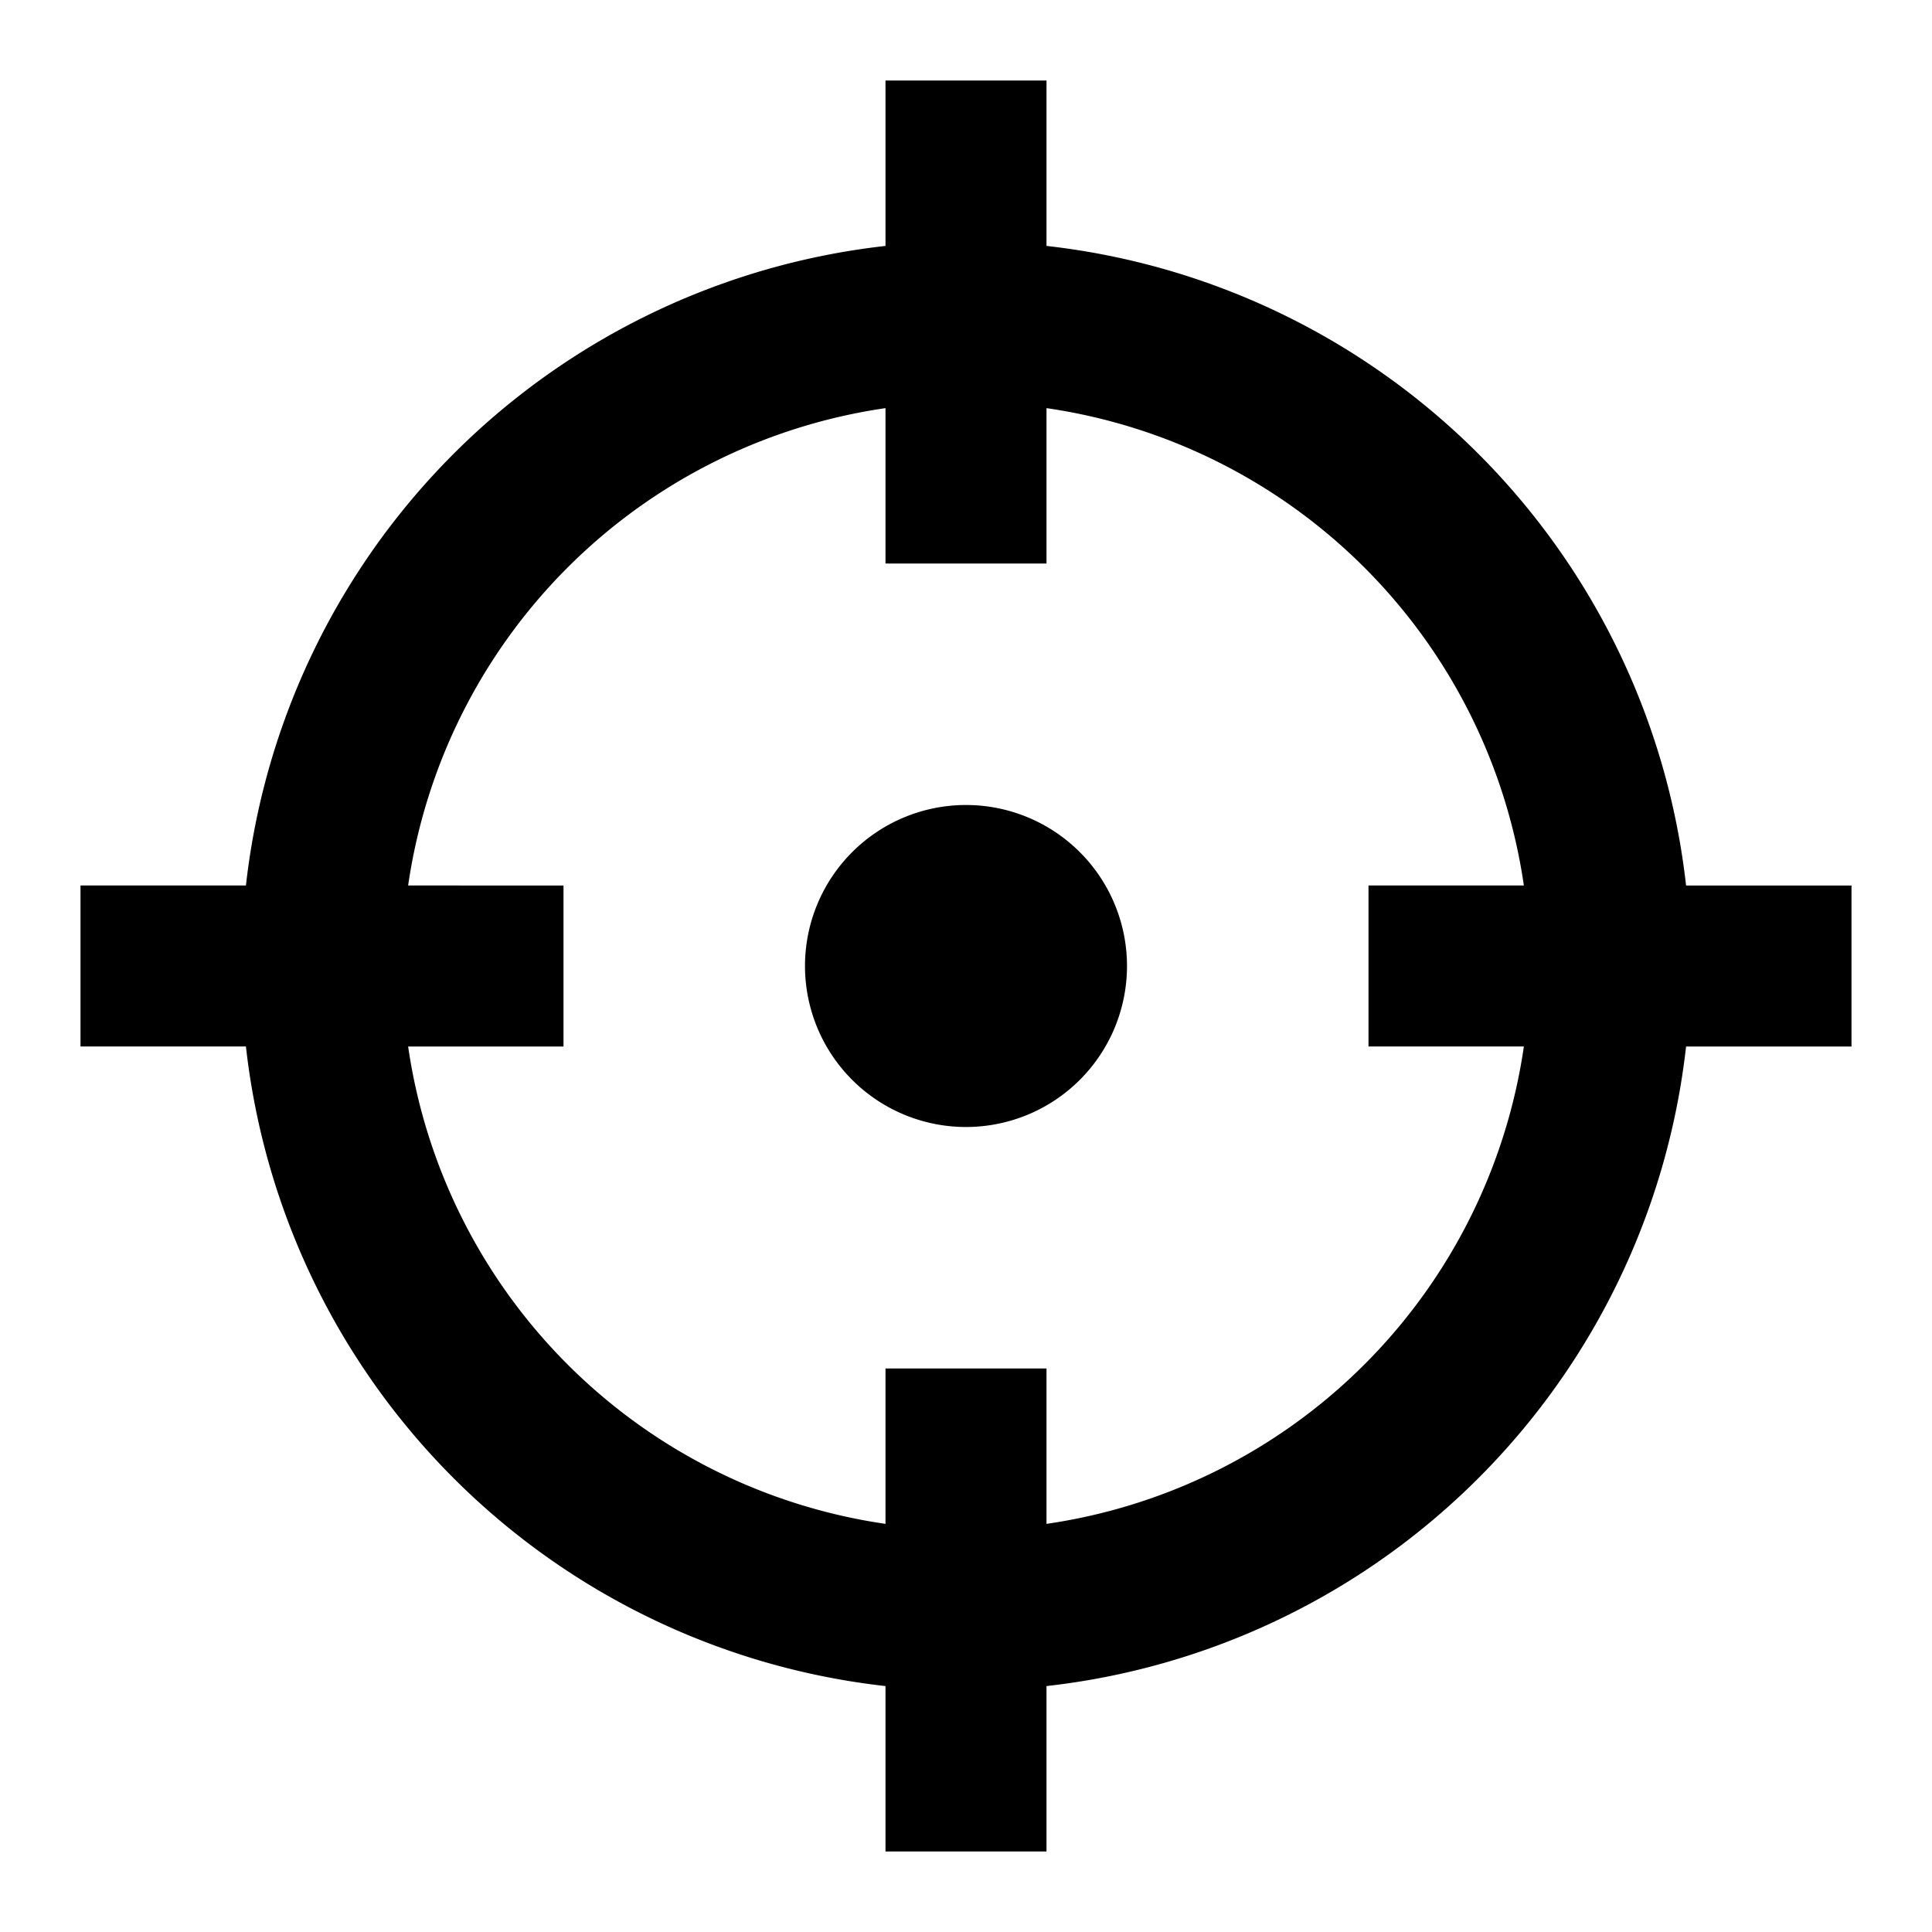 <svg xmlns="http://www.w3.org/2000/svg" viewBox="0 0 24 24"><path d="M11 1v2.055A9.004 9.004 0 0 0 3.055 11H1v2h2.055A9.004 9.004 0 0 0 11 20.945V23h2v-2.055A9.004 9.004 0 0 0 20.945 13H23v-2h-2.055A9.004 9.004 0 0 0 13 3.055V1zm0 4.07V7h2V5.07A7.01 7.01 0 0 1 18.93 11H17v2h1.93A7.01 7.01 0 0 1 13 18.93V17h-2v1.93A7.01 7.01 0 0 1 5.07 13H7v-2H5.07A7.01 7.01 0 0 1 11 5.07zM12 10a2 2 0 1 0 0 4 2 2 0 0 0 0-4z"/></svg>